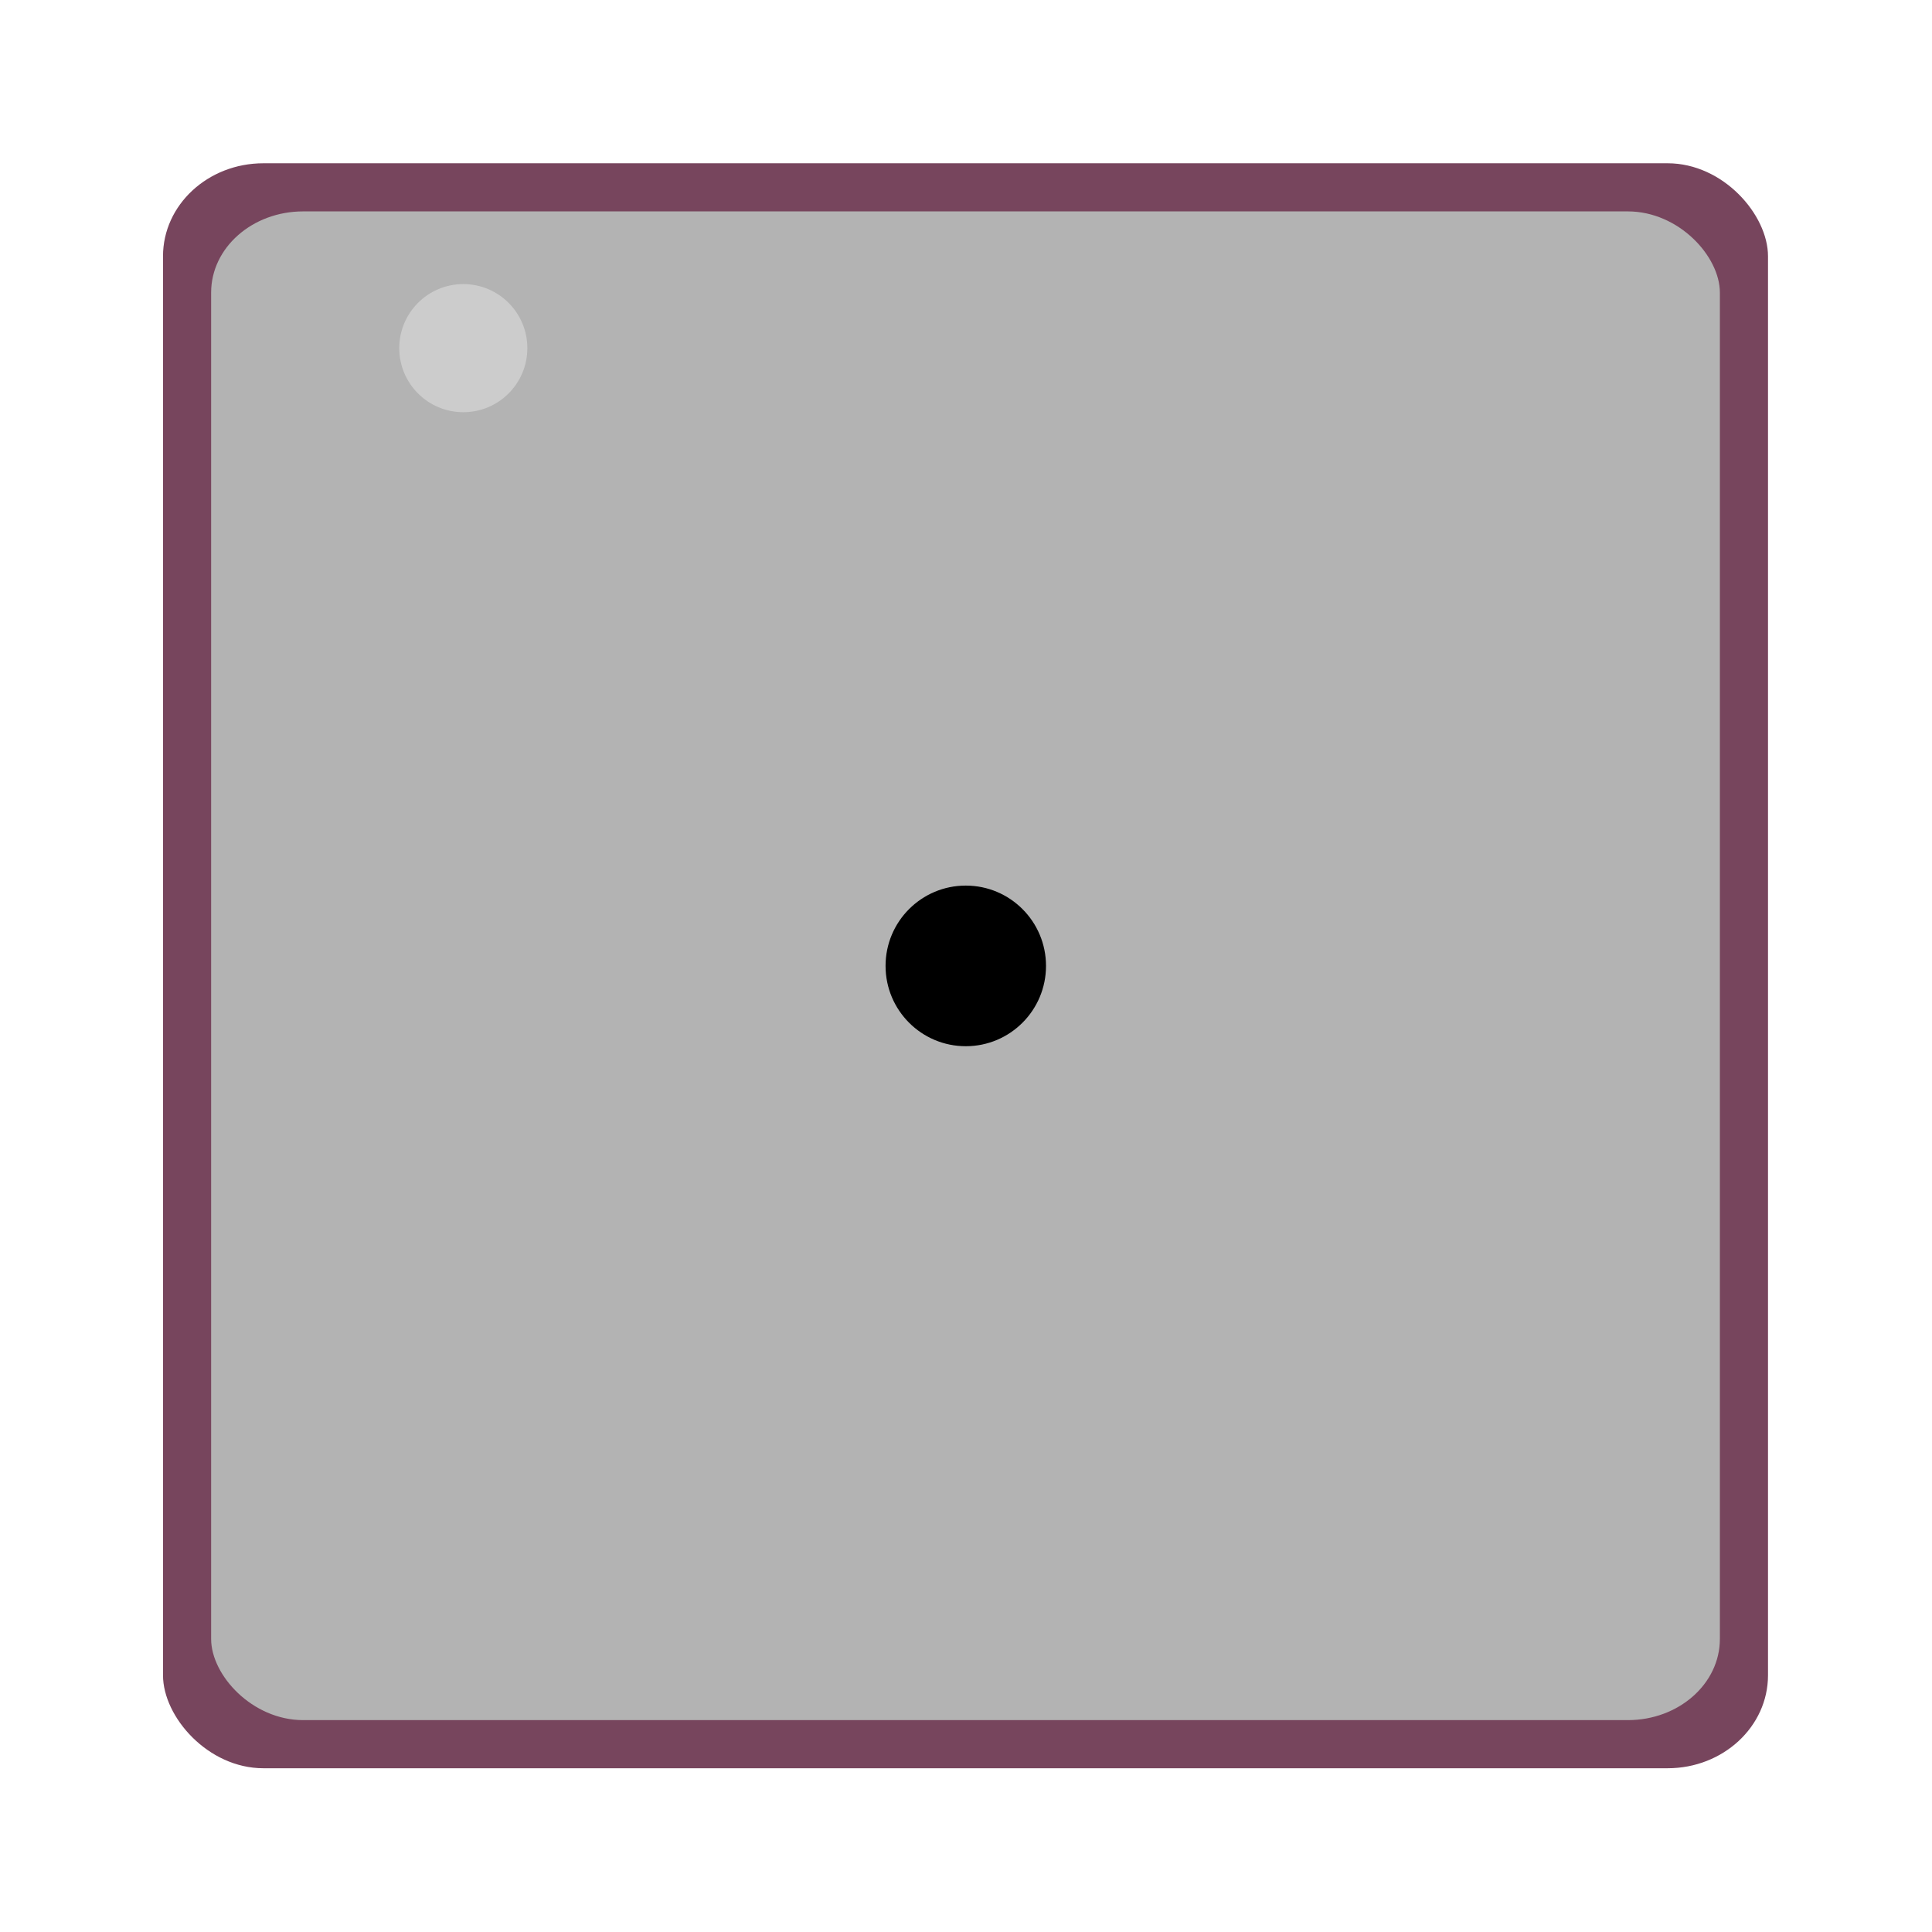 <?xml version="1.0" encoding="UTF-8" standalone="no"?>
<!-- Generator: Adobe Illustrator 20.0.0, SVG Export Plug-In . SVG Version: 6.00 Build 0)  -->

<svg
   xmlns:dc="http://purl.org/dc/elements/1.1/"
   xmlns:cc="http://creativecommons.org/ns#"
   xmlns:rdf="http://www.w3.org/1999/02/22-rdf-syntax-ns#"
   xmlns:svg="http://www.w3.org/2000/svg"
   xmlns="http://www.w3.org/2000/svg"
   xmlns:sodipodi="http://sodipodi.sourceforge.net/DTD/sodipodi-0.dtd"
   xmlns:inkscape="http://www.inkscape.org/namespaces/inkscape"
   version="1.2"
   id="Layer_1"
   x="0px"
   y="0px"
   width="5mm"
   height="5mm"
   viewBox="0 0 17.717 17.717"
   xml:space="preserve"
   inkscape:version="0.92.4 (5da689c313, 2019-01-14)"
   sodipodi:docname="cclga10l.svg"><defs
     id="defs13" /><sodipodi:namedview
     pagecolor="#ffffff"
     bordercolor="#666666"
     borderopacity="1"
     objecttolerance="10"
     gridtolerance="10"
     guidetolerance="10"
     inkscape:pageopacity="0"
     inkscape:pageshadow="2"
     inkscape:window-width="1908"
     inkscape:window-height="1105"
     id="namedview11"
     showgrid="false"
     inkscape:zoom="13.42893"
     inkscape:cx="-52.607513"
     inkscape:cy="5.0851934"
     inkscape:window-x="501"
     inkscape:window-y="362"
     inkscape:window-maximized="0"
     inkscape:current-layer="g3350"
     fit-margin-top="0"
     fit-margin-left="0"
     fit-margin-right="0"
     fit-margin-bottom="0"
     units="mm"
     inkscape:document-units="mm" /><g
     id="g3350"
     transform="matrix(1.562,0,0,1.447,0,4.997)"><g
       id="g3346"
       transform="matrix(0.831,0,0,0.831,0.957,0.45)"><rect
         style="fill:#77455d;fill-opacity:1;fill-rule:evenodd;stroke:#000000;stroke-width:0;stroke-linecap:butt;stroke-linejoin:miter;stroke-miterlimit:4;stroke-dasharray:none;stroke-opacity:1"
         id="rect3337"
         width="11.339"
         height="12.24"
         x="5.2144333e-06"
         y="-3.452"
         ry="0.709"
         rx="0.709" /><rect
         style="fill:#b3b3b3;fill-opacity:1;stroke-width:0;stroke-miterlimit:4;stroke-dasharray:none"
         id="rect4139"
         width="10.659"
         height="11.506"
         x="0.34"
         y="-3.085"
         rx="0.65"
         ry="0.619" /></g><ellipse
       cx="5.67"
       cy="2.668"
       id="circle9"
       rx="0.471"
       ry="0.509"
       style="stroke-width:0.831" /><ellipse
       style="fill:#cccccc;fill-opacity:1;stroke-width:0;stroke-miterlimit:4;stroke-dasharray:none"
       id="path4141"
       cx="2.72"
       cy="-1.247"
       rx="0.376"
       ry="0.406" /></g></svg>